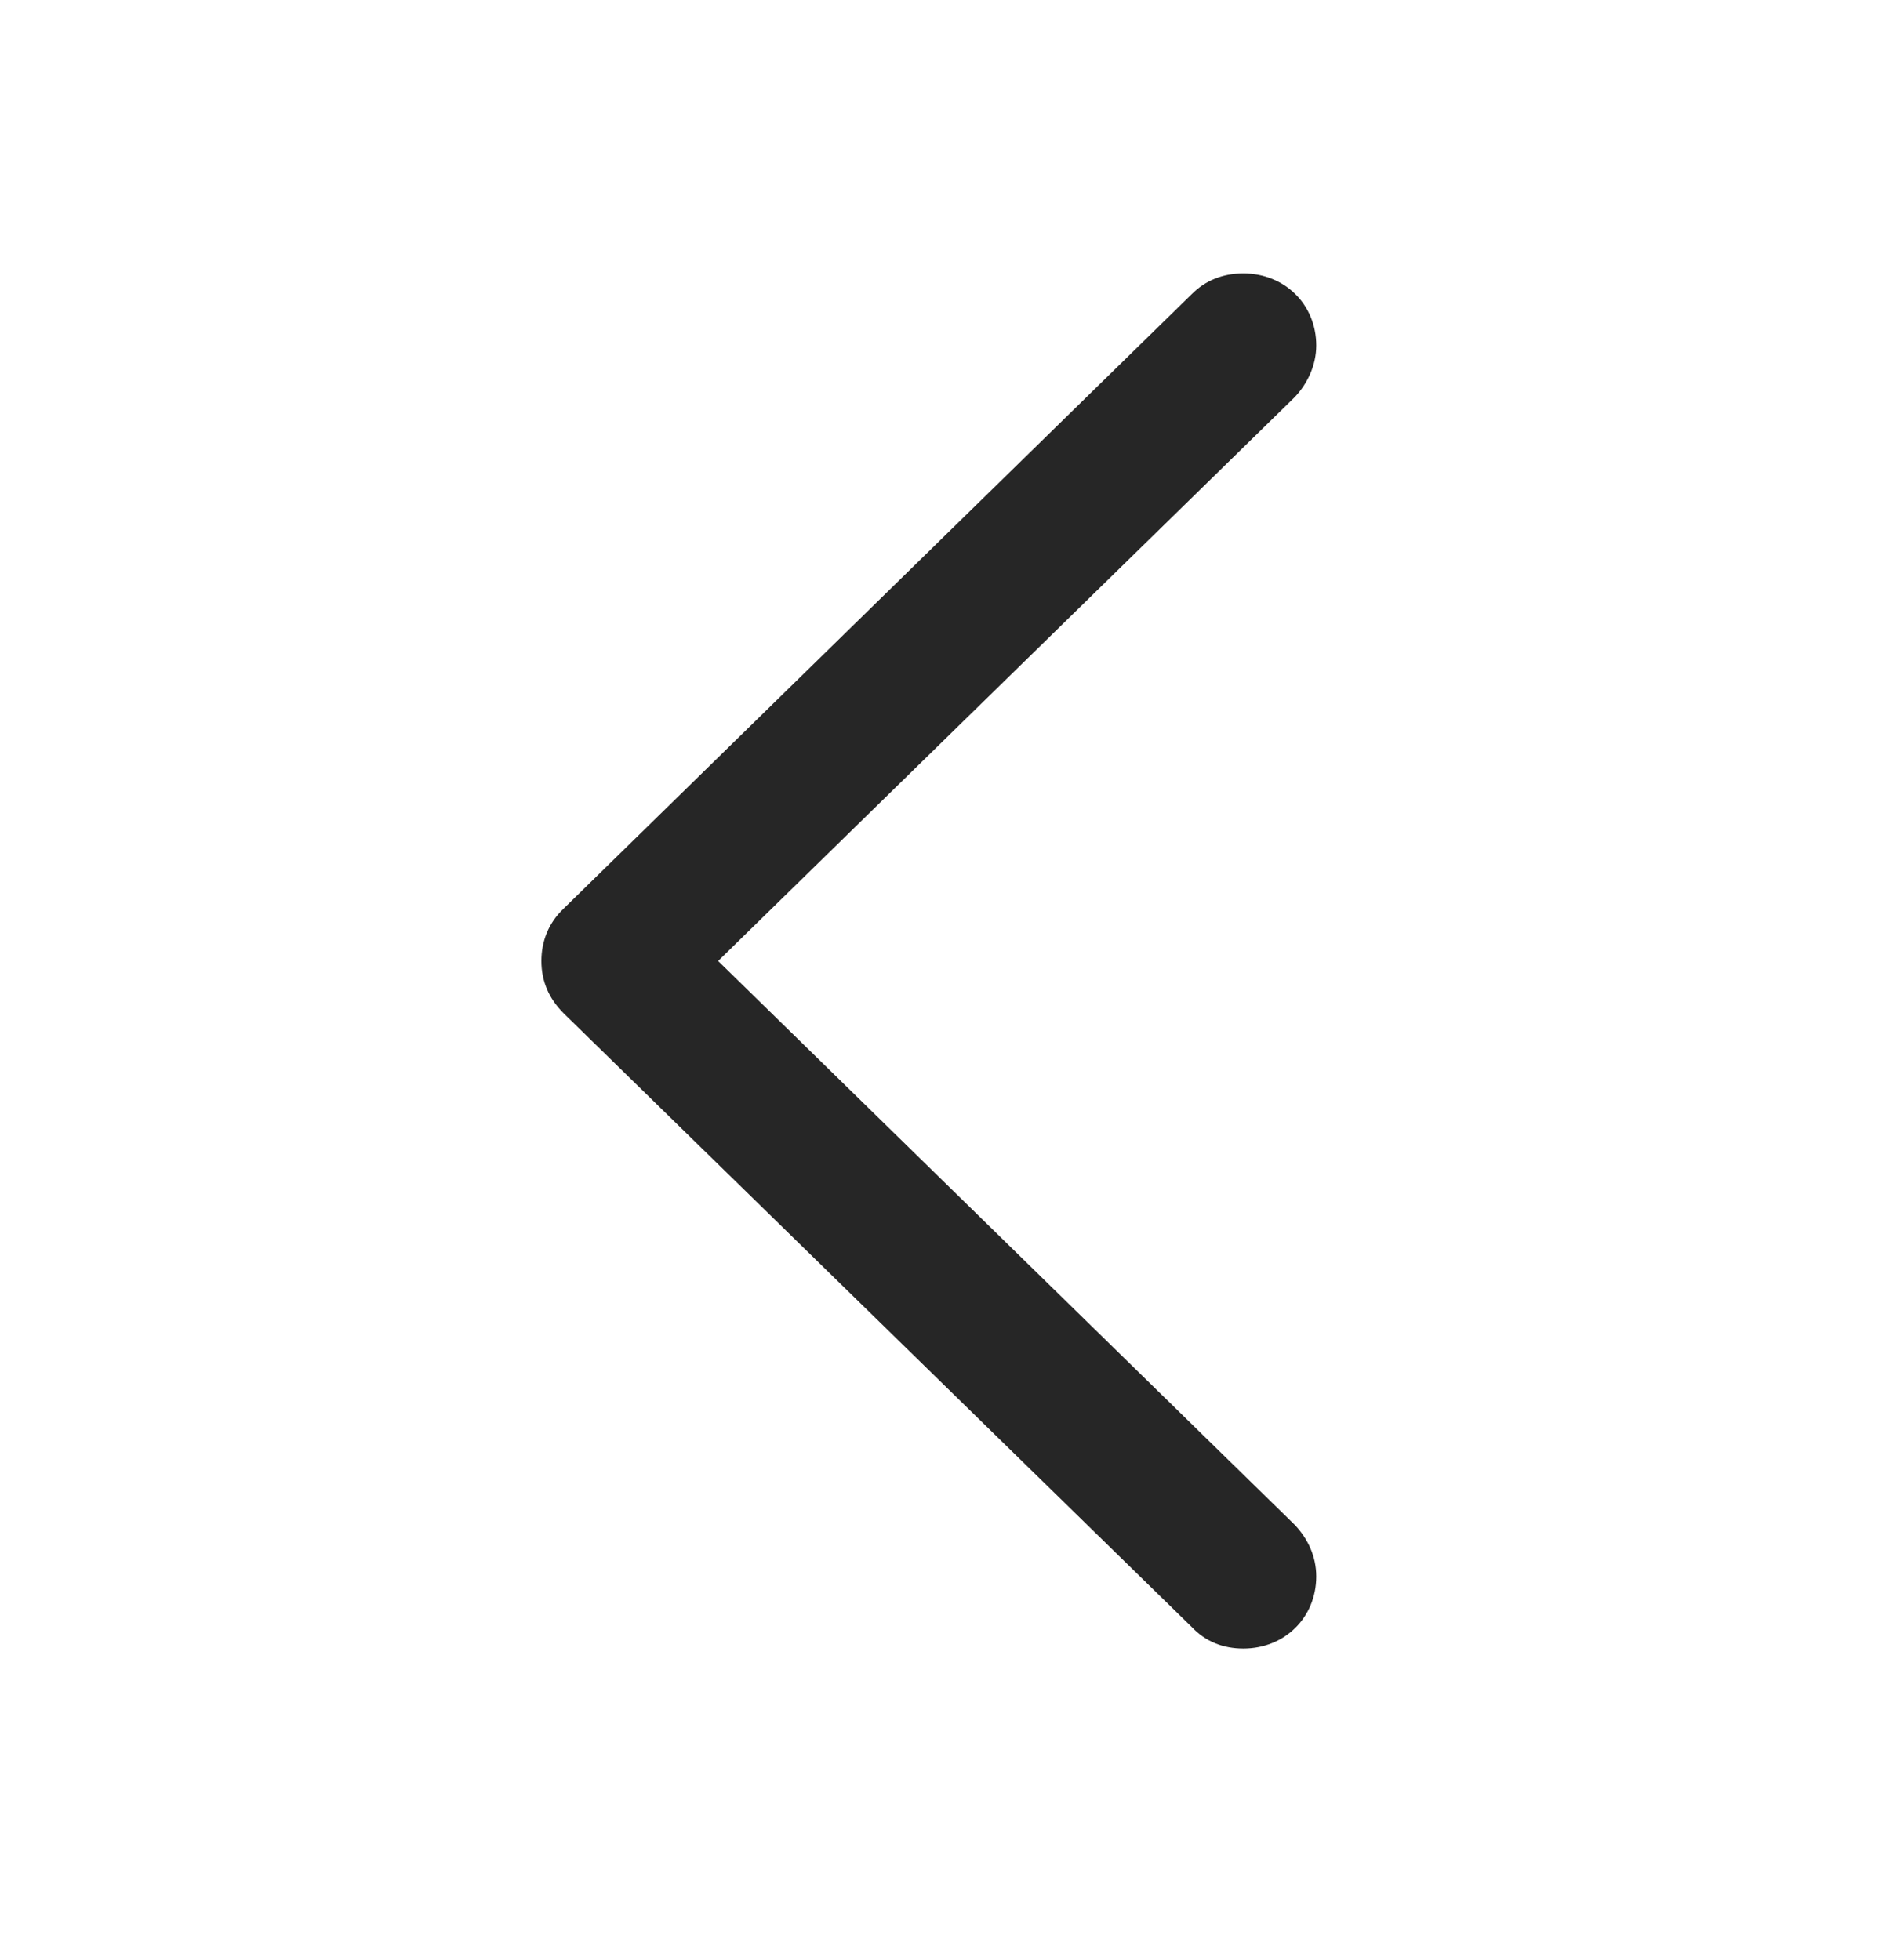 <svg width="28" height="29" viewBox="0 0 28 29" fill="currentColor" xmlns="http://www.w3.org/2000/svg">
<g clip-path="url(#clip0_2207_37290)">
<path d="M8.008 14.217C8.008 14.51 8.114 14.768 8.336 14.99L17.629 24.072C17.829 24.283 18.086 24.389 18.391 24.389C19 24.389 19.469 23.932 19.469 23.322C19.469 23.018 19.34 22.76 19.153 22.561L10.622 14.217L19.153 5.873C19.34 5.674 19.469 5.404 19.469 5.111C19.469 4.502 19 4.045 18.391 4.045C18.086 4.045 17.829 4.15 17.629 4.35L8.336 13.443C8.114 13.654 8.008 13.924 8.008 14.217Z" fill="currentColor" fill-opacity="0.85"/>
</g>
<defs>
<clipPath id="clip0_2207_37290">
<rect width="11.461" height="20.355" fill="currentColor" transform="translate(8.008 4.045)"/>
</clipPath>
</defs>
</svg>
